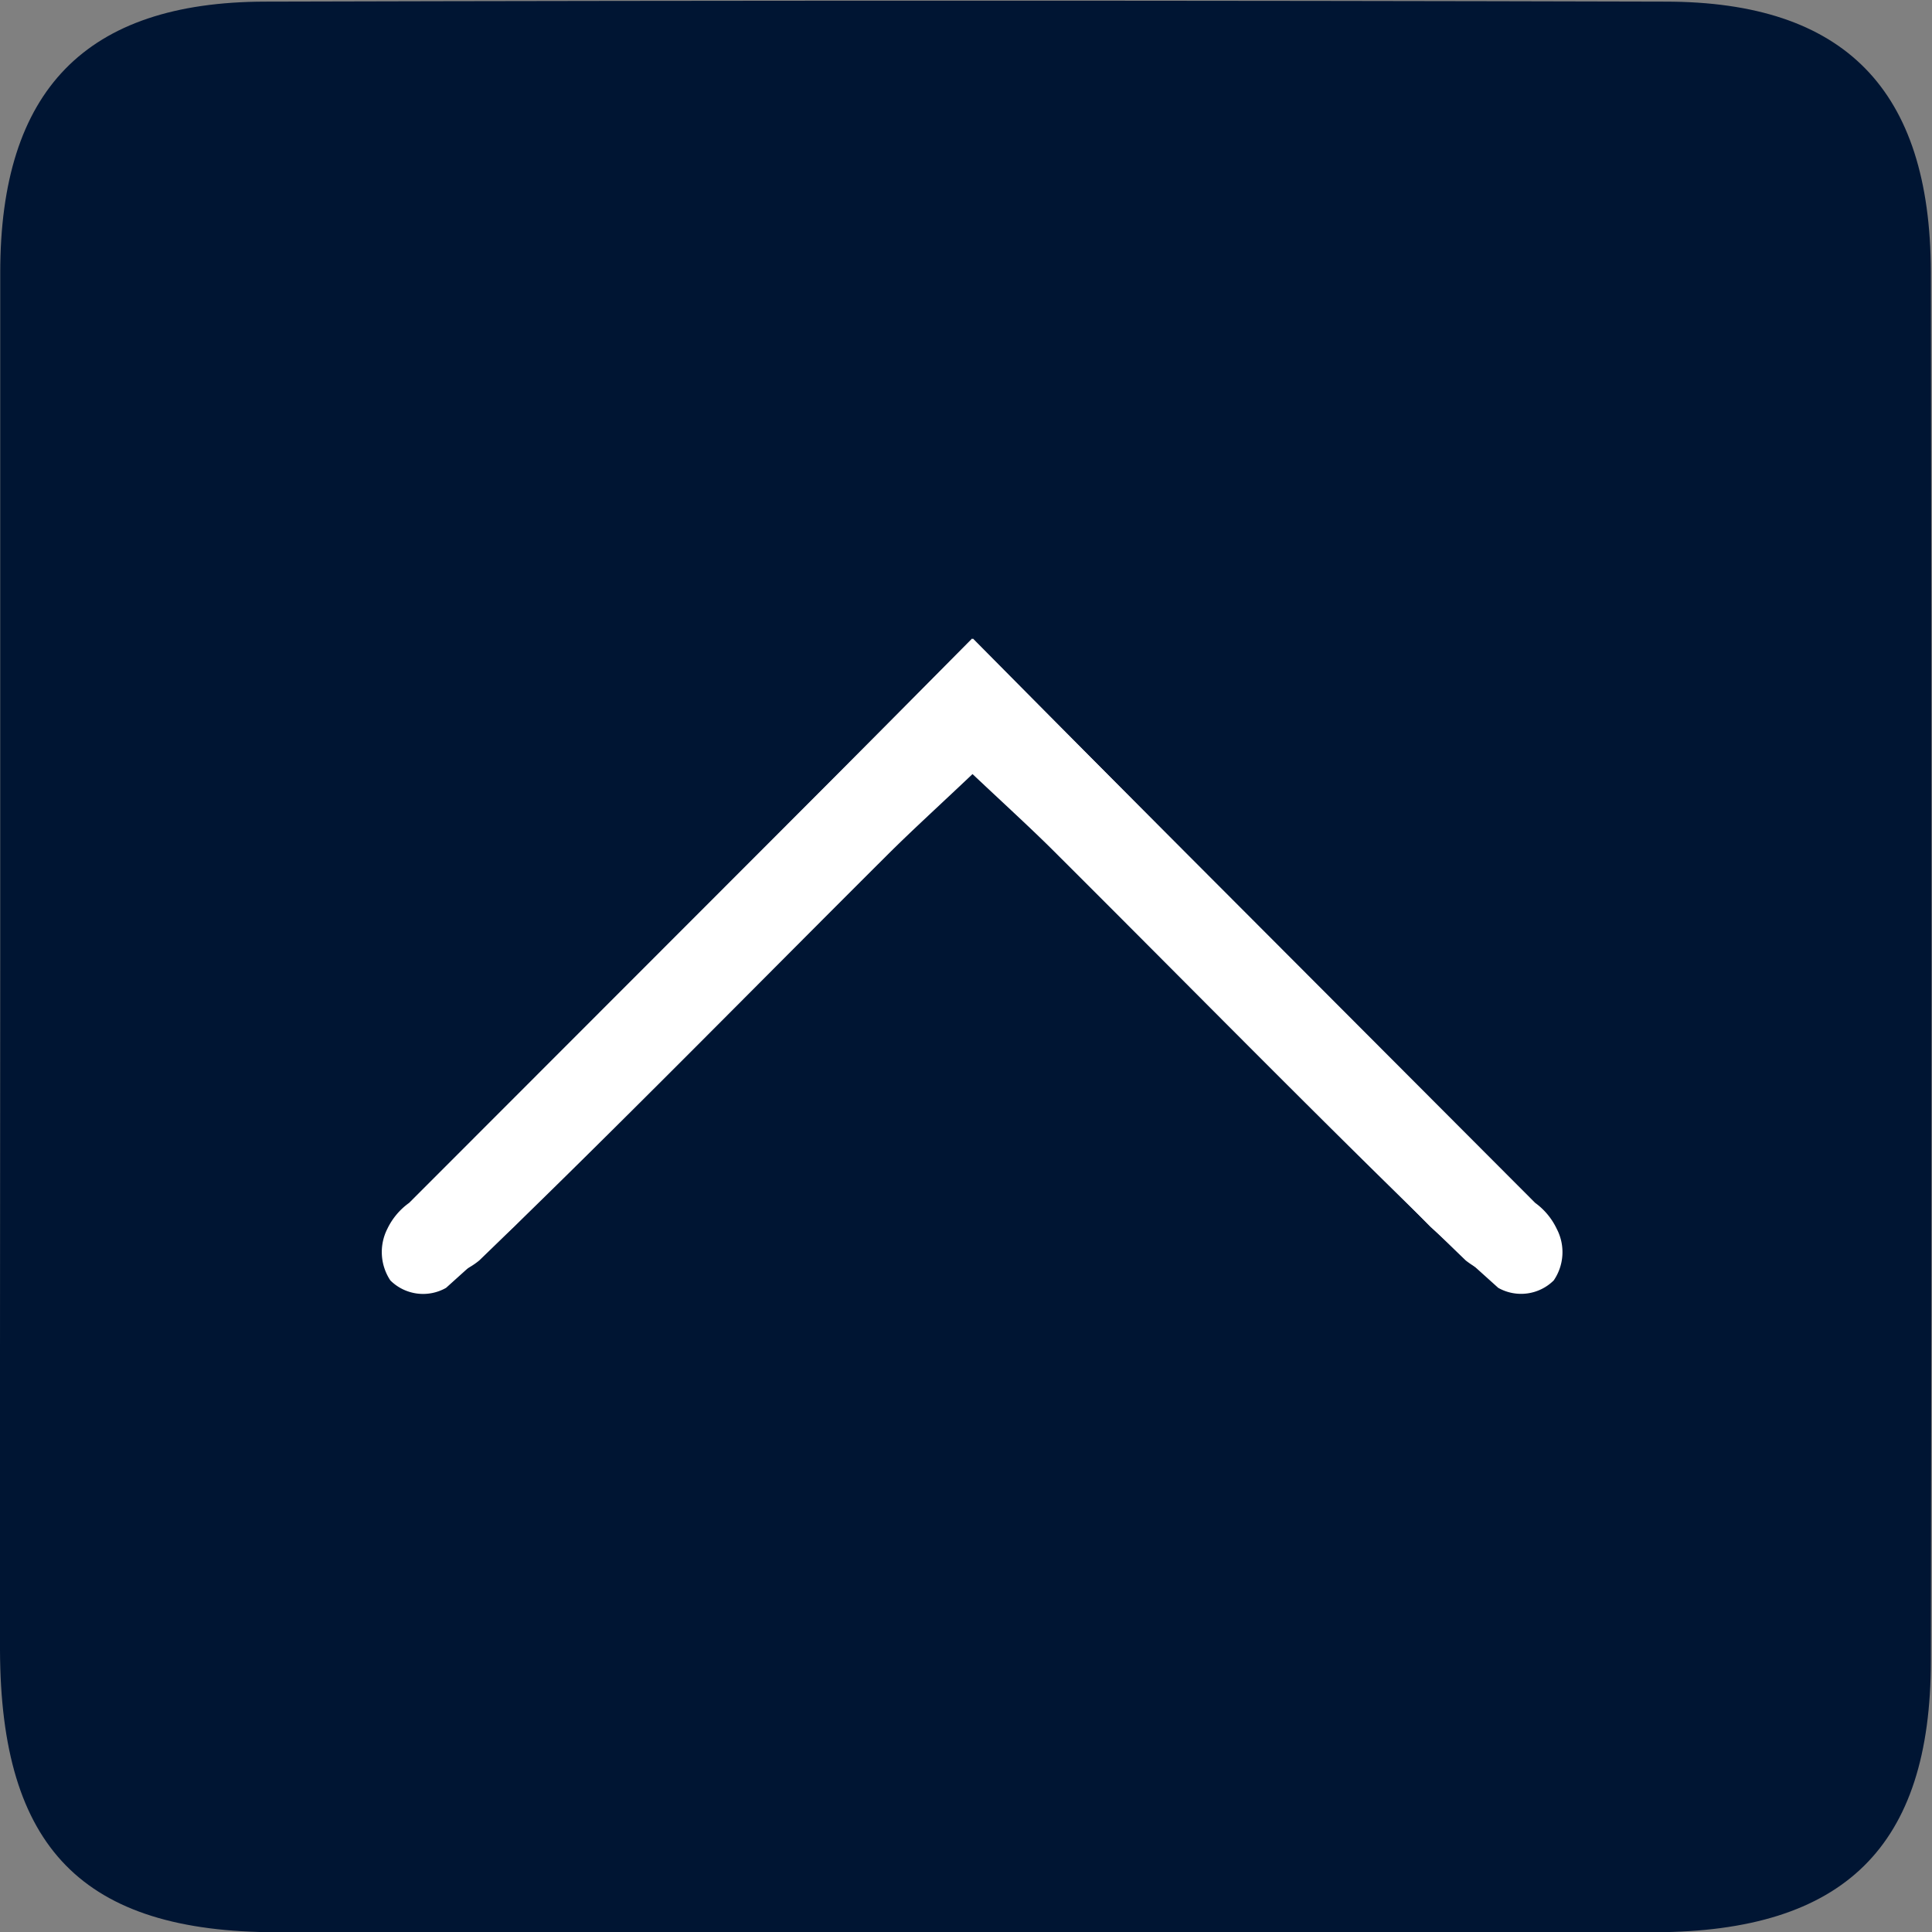 <svg id="Layer_1" data-name="Layer 1" xmlns="http://www.w3.org/2000/svg" viewBox="0 0 83.2 83.2"><rect x="0" y="0" width="83.2" height="83.2" fill="#808080" stroke="none"/><defs><style>.cls-1{fill:#001533;}.cls-2{fill:#fff;}</style></defs><path class="cls-1" d="M918.41,540c0-9.88,0-19.77,0-29.66,0-7.86,3.68-11.65,11.39-11.67q30.15-.08,60.31,0c7.73,0,11.42,3.79,11.44,11.63q.06,29.91,0,59.82c0,8-3.72,11.67-11.9,11.69q-29.65,0-59.32,0c-8.38,0-11.9-3.63-11.93-12.15C918.39,559.74,918.41,549.86,918.41,540Z" transform="translate(-918.4 -498.6)"/><path class="cls-2" d="M960.3,526.1l24,24.22c1,1.27,1,2.67.42,3.17s-1.86.12-2.45-.15a3.82,3.82,0,0,1-.75-.46c-5.93-5.72-11.69-11.6-17.52-17.41-1.14-1.15-2.34-2.23-4-3.8l-19.47,19.76-2.92,2.63a2,2,0,0,1-2.4-.32,2.21,2.21,0,0,1-.13-2.22,2.93,2.93,0,0,1,.94-1.12Z" transform="translate(-918.4 -498.6)"/><path class="cls-2" d="M960.26,526.1l-24,24.22c-1,1.27-1,2.67-.41,3.17s1.85.12,2.44-.15a3.24,3.24,0,0,0,.75-.46c5.93-5.72,11.69-11.6,17.52-17.41,1.15-1.15,2.35-2.23,4-3.8L980,551.43l2.92,2.63a2,2,0,0,0,2.39-.32,2.16,2.16,0,0,0,.13-2.22,2.94,2.94,0,0,0-.93-1.12Z" transform="translate(-918.4 -498.6)"/></svg>